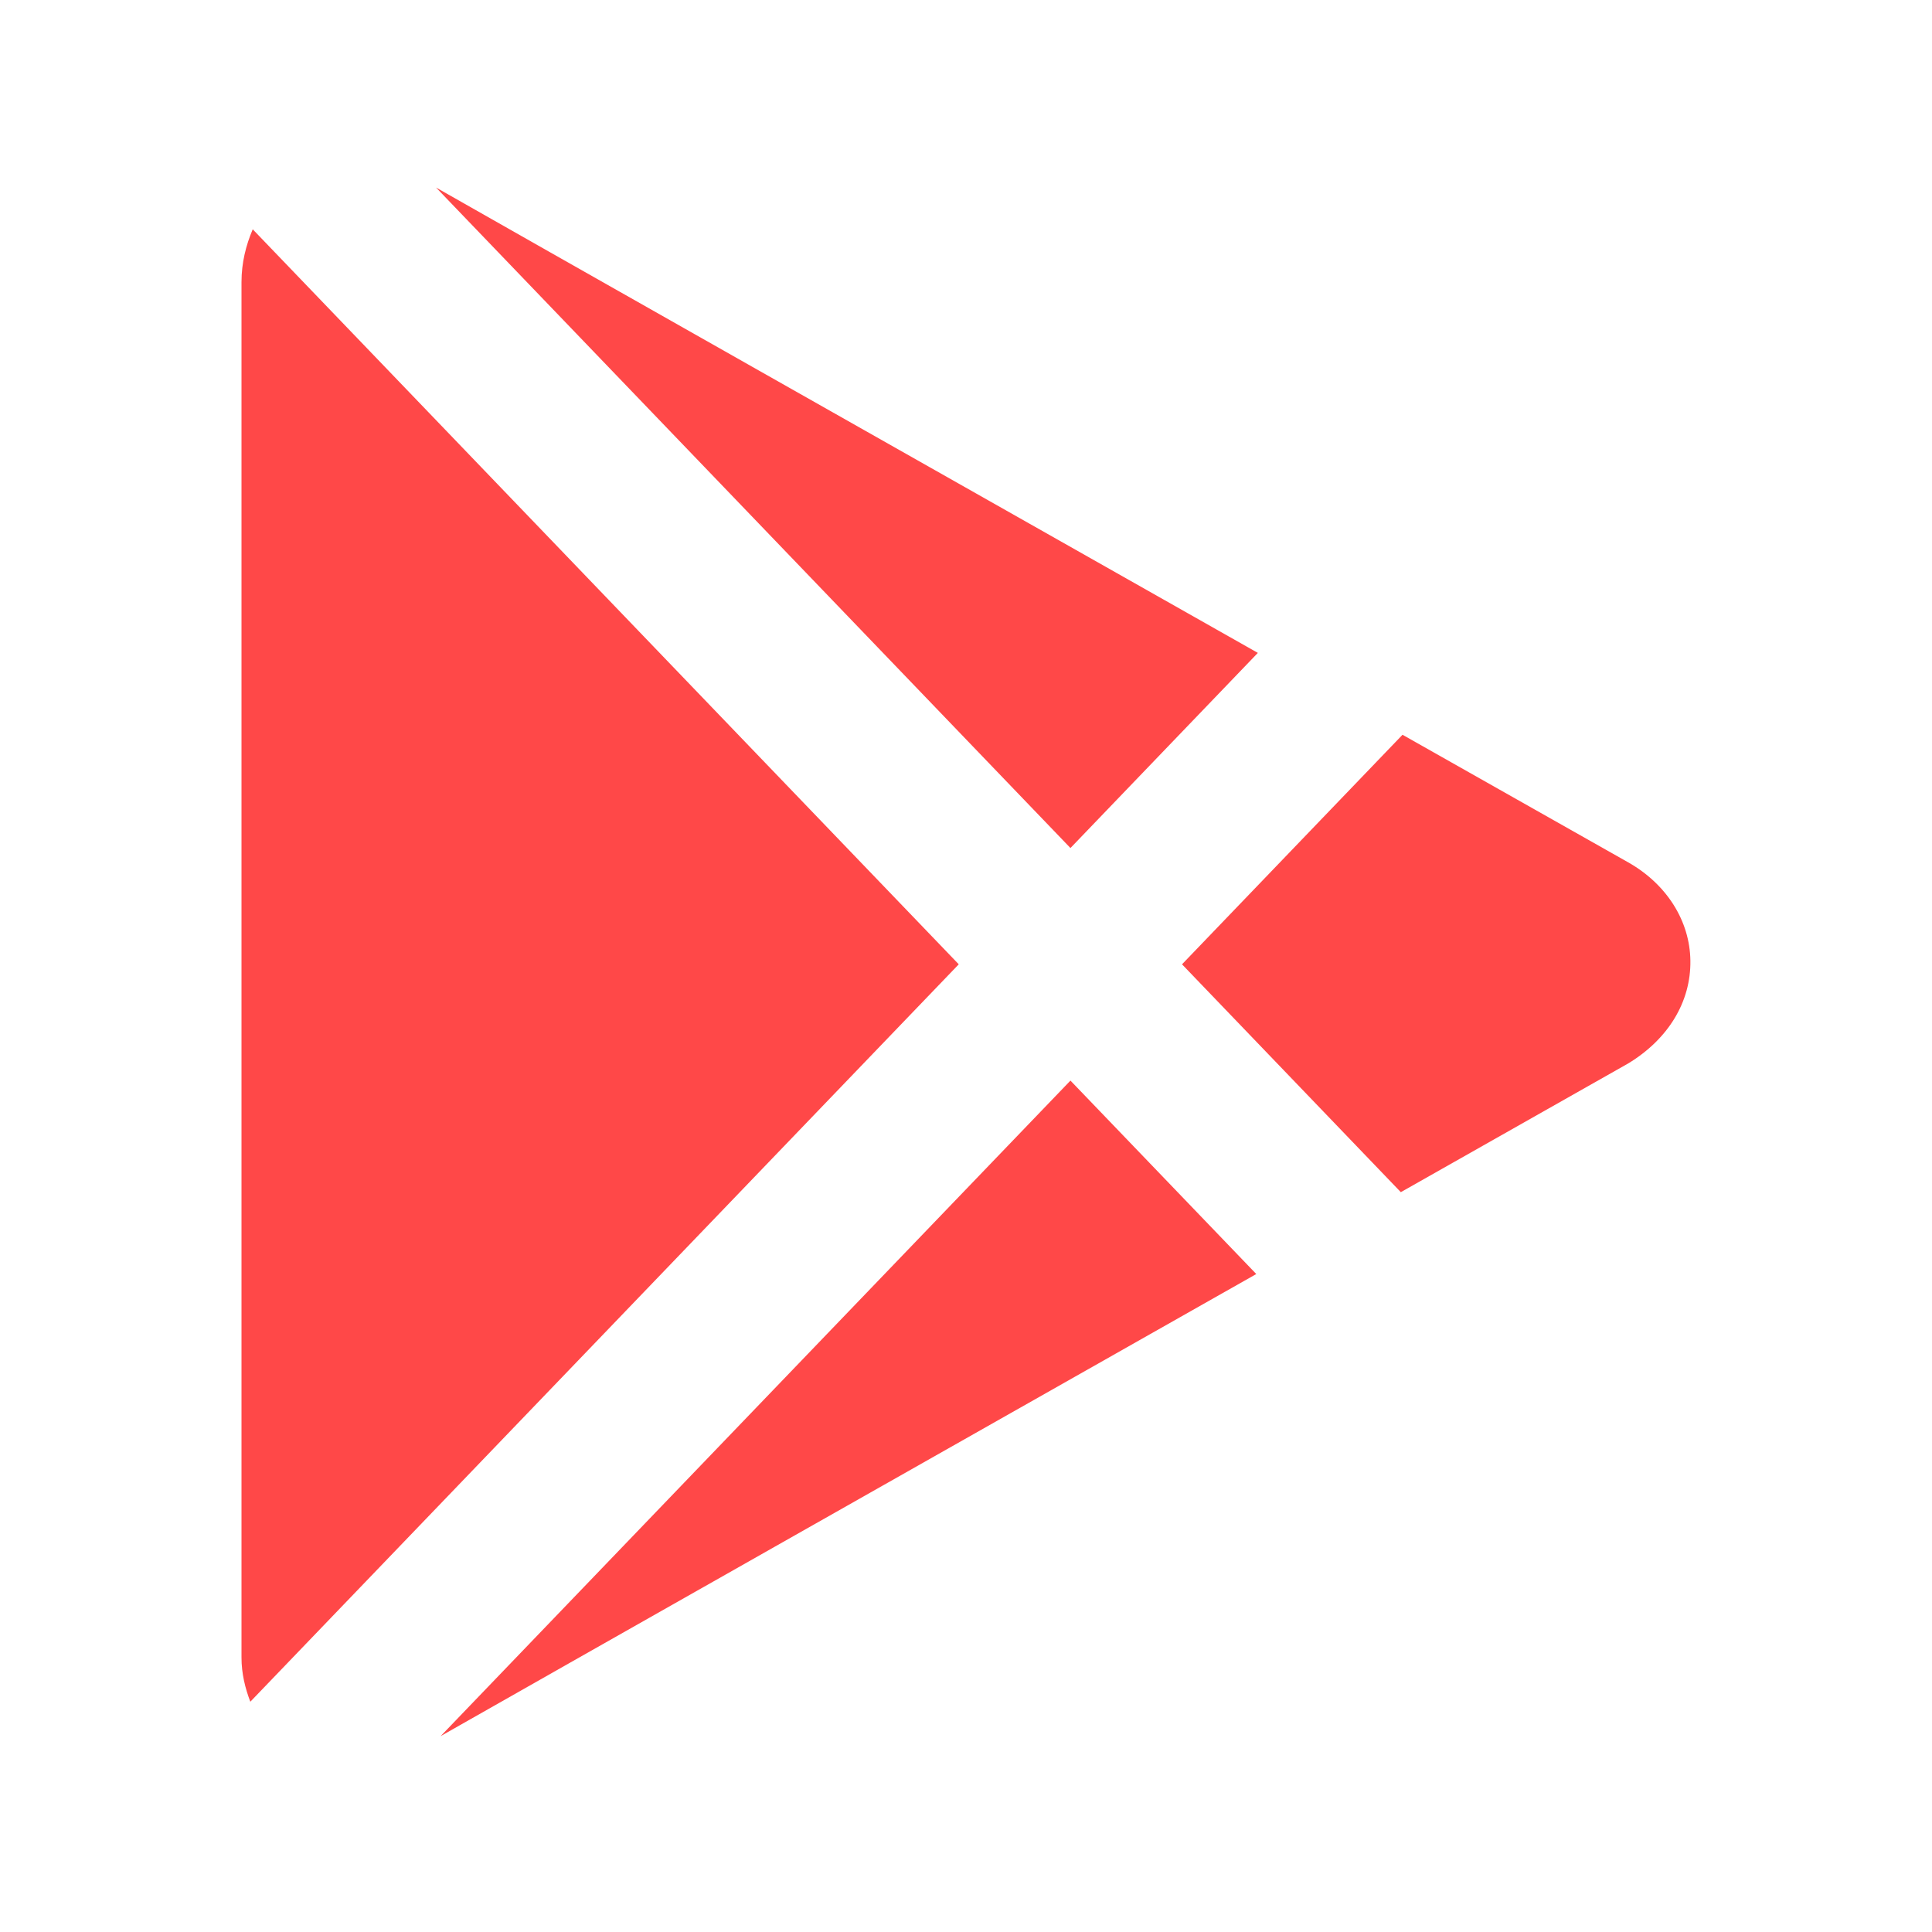 <svg width="16" height="16" viewBox="0 0 16 16" fill="none" xmlns="http://www.w3.org/2000/svg">
<path d="M2.093 1.899C2.037 2.031 2 2.175 2 2.336V13.727C2 13.859 2.03 13.98 2.073 14.093L7.94 7.986L2.093 1.899Z" fill="#FF4848"/>
<path d="M13.483 7.141C13.44 7.116 12.687 6.691 11.615 6.085L9.789 7.986L11.601 9.873C12.714 9.243 13.484 8.807 13.484 8.807C13.817 8.605 14.004 8.295 13.999 7.956C13.995 7.626 13.802 7.321 13.483 7.141Z" fill="#FF4848"/>
<path d="M3.611 1.553L8.865 7.023L10.417 5.407C7.741 3.893 4.201 1.89 3.611 1.553Z" fill="#FF4848"/>
<path d="M8.865 8.949L3.649 14.378C4.547 13.867 7.865 11.989 10.404 10.551L8.865 8.949Z" fill="#FF4848"/>
</svg>
